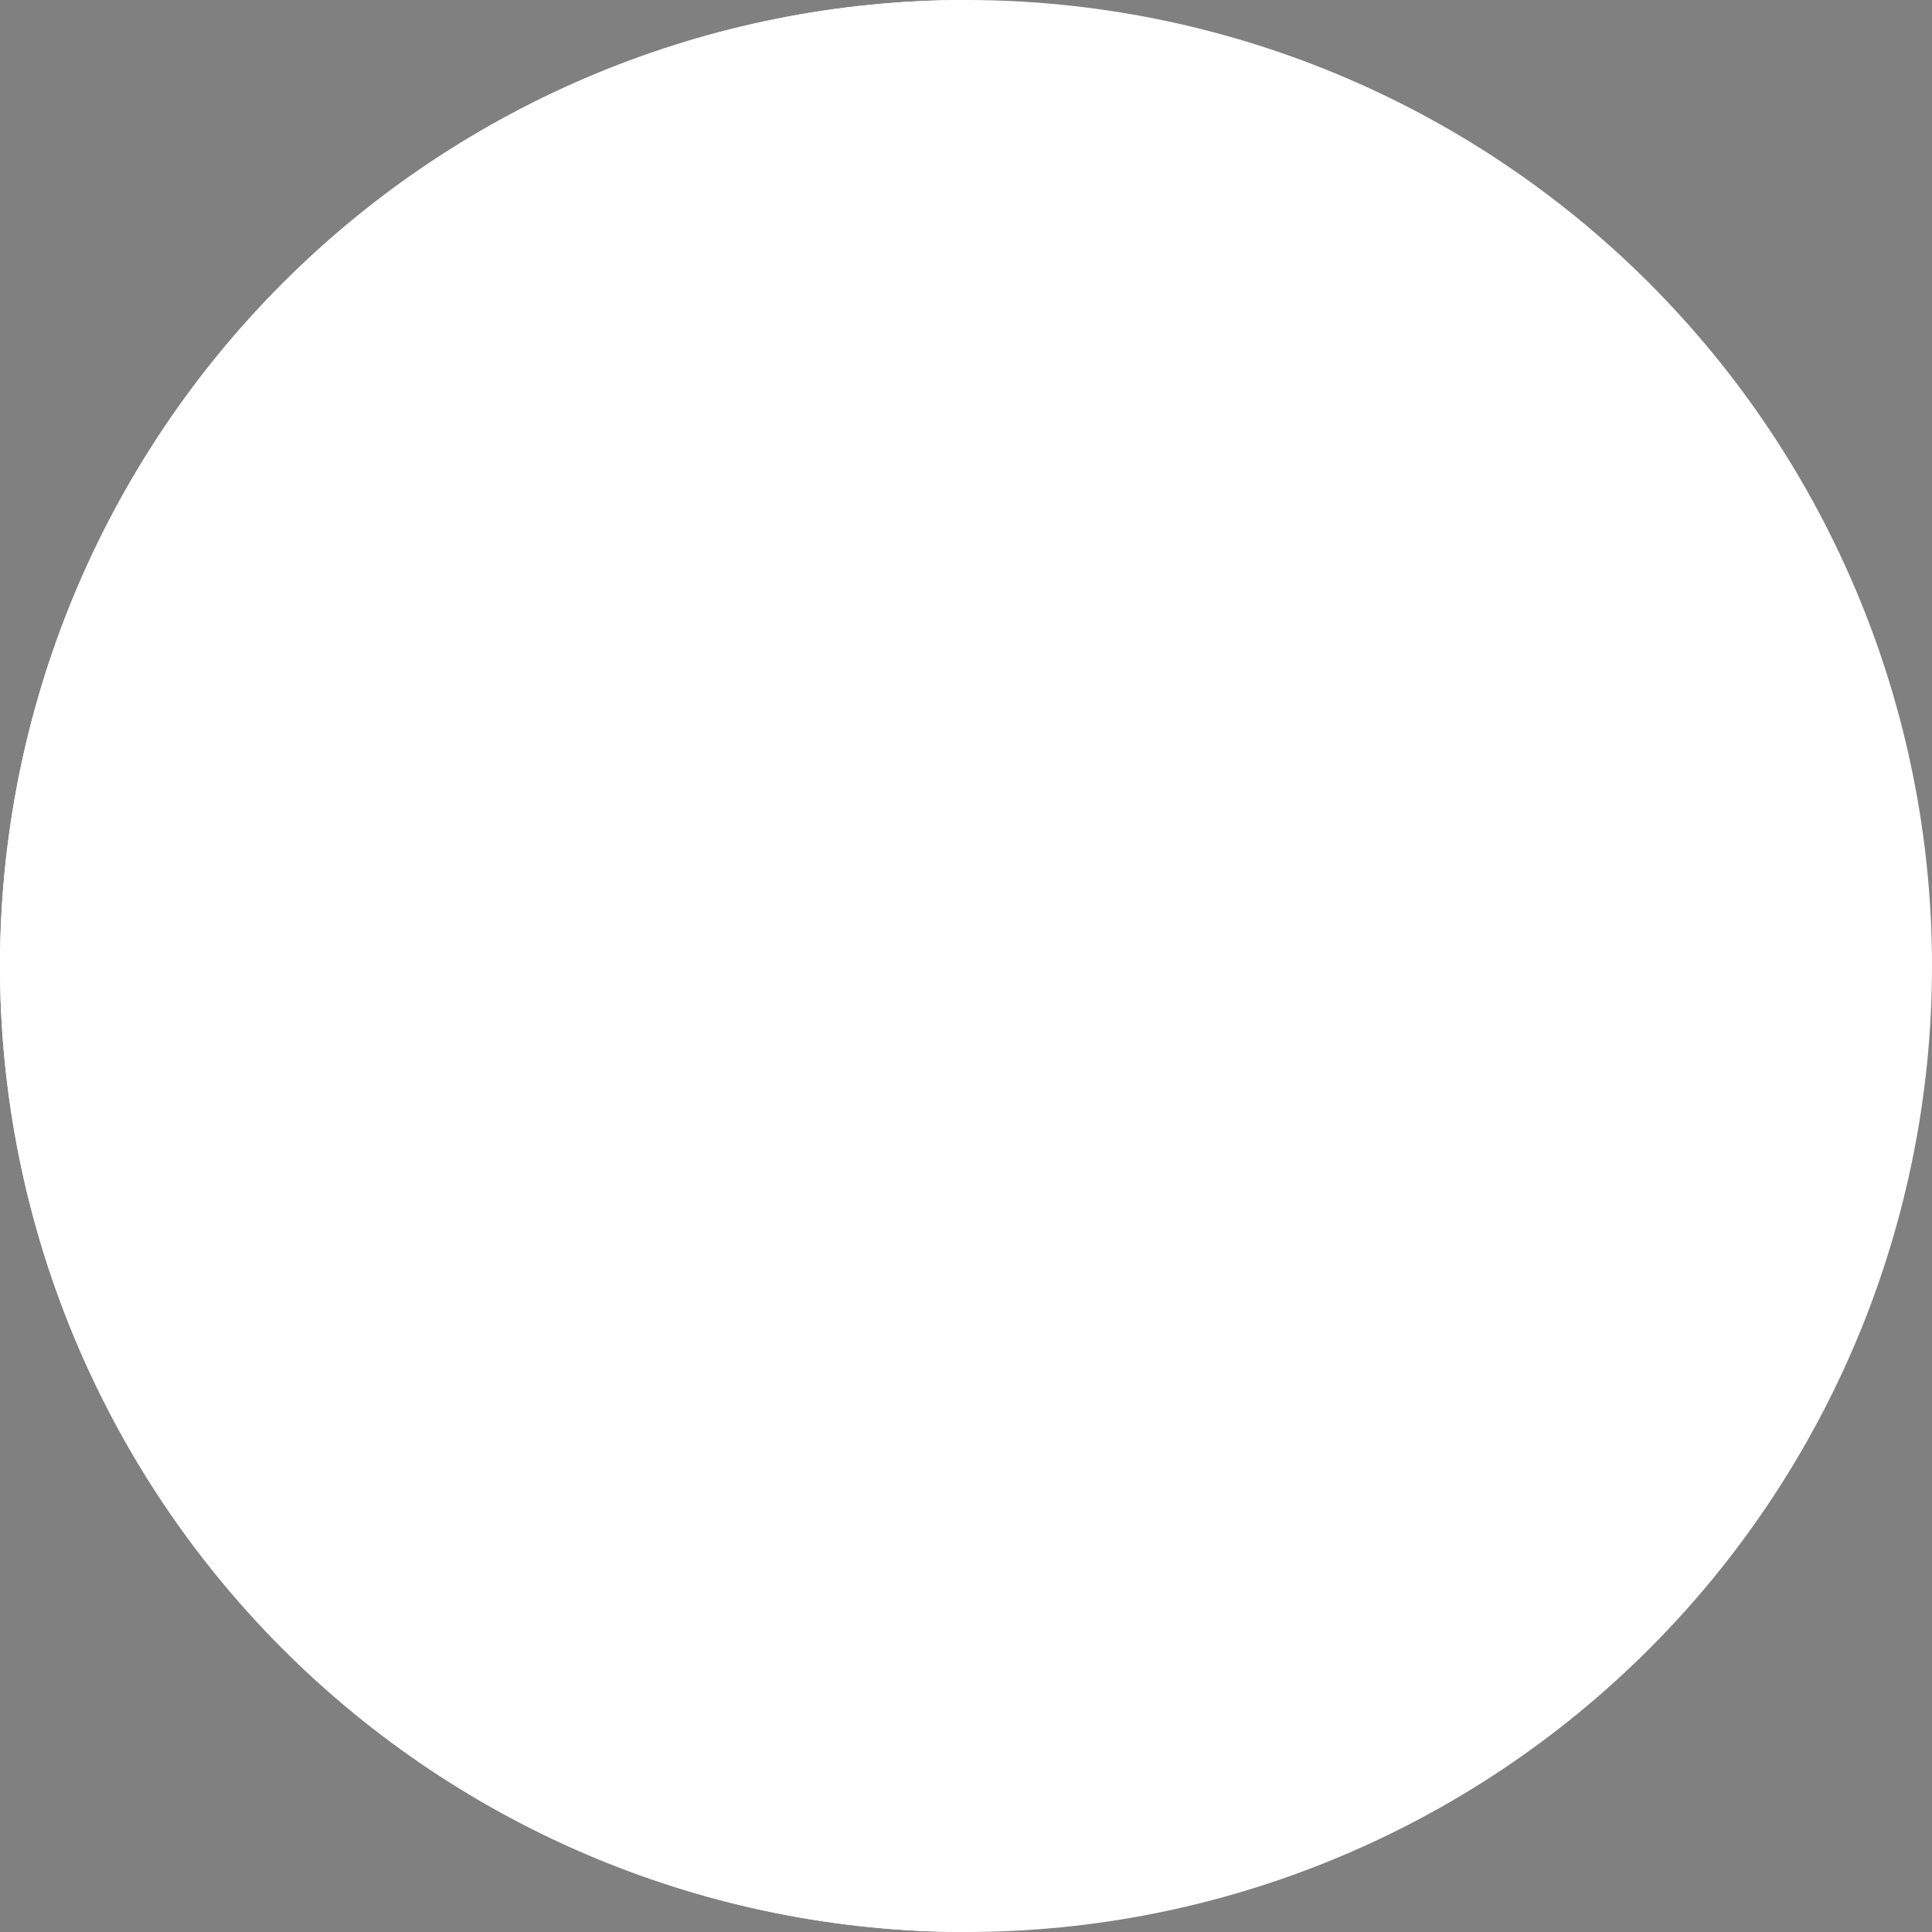 <svg width="120" height="120" viewBox="0 0 120 120" fill="none" xmlns="http://www.w3.org/2000/svg">
<rect x="0" y="0" width="120" height="120" fill="#808080" stroke="none"/>
<path d="M110 68C114.418 68 118 64.418 118 60C118 55.582 114.418 52 110 52C105.582 52 102 55.582 102 60C102 64.418 105.582 68 110 68Z" fill="#33529E"/>
<path d="M110 68C114.418 68 118 64.418 118 60C118 55.582 114.418 52 110 52C105.582 52 102 55.582 102 60C102 64.418 105.582 68 110 68Z" fill="#33529E"/>
<path d="M110 68C114.418 68 118 64.418 118 60C118 55.582 114.418 52 110 52C105.582 52 102 55.582 102 60C102 64.418 105.582 68 110 68Z" fill="#33529E"/>
<path d="M60 60L60 0C44.087 0 28.826 6.321 17.574 17.574C6.321 28.826 0 44.087 0 60C0 75.913 6.321 91.174 17.574 102.426C28.826 113.679 44.087 120 60 120V60Z" fill="white"/>
<path d="M60 60H0C0 75.913 6.321 91.174 17.574 102.426C28.826 113.679 44.087 120 60 120C75.913 120 91.174 113.679 102.426 102.426C113.679 91.174 120 75.913 120 60H60Z" fill="white"/>
<path d="M60 60H0C0 44.087 6.321 28.826 17.574 17.574C28.826 6.321 44.087 0 60 0C75.913 0 91.174 6.321 102.426 17.574C113.679 28.826 120 44.087 120 60H60Z" fill="white"/>
</svg>
